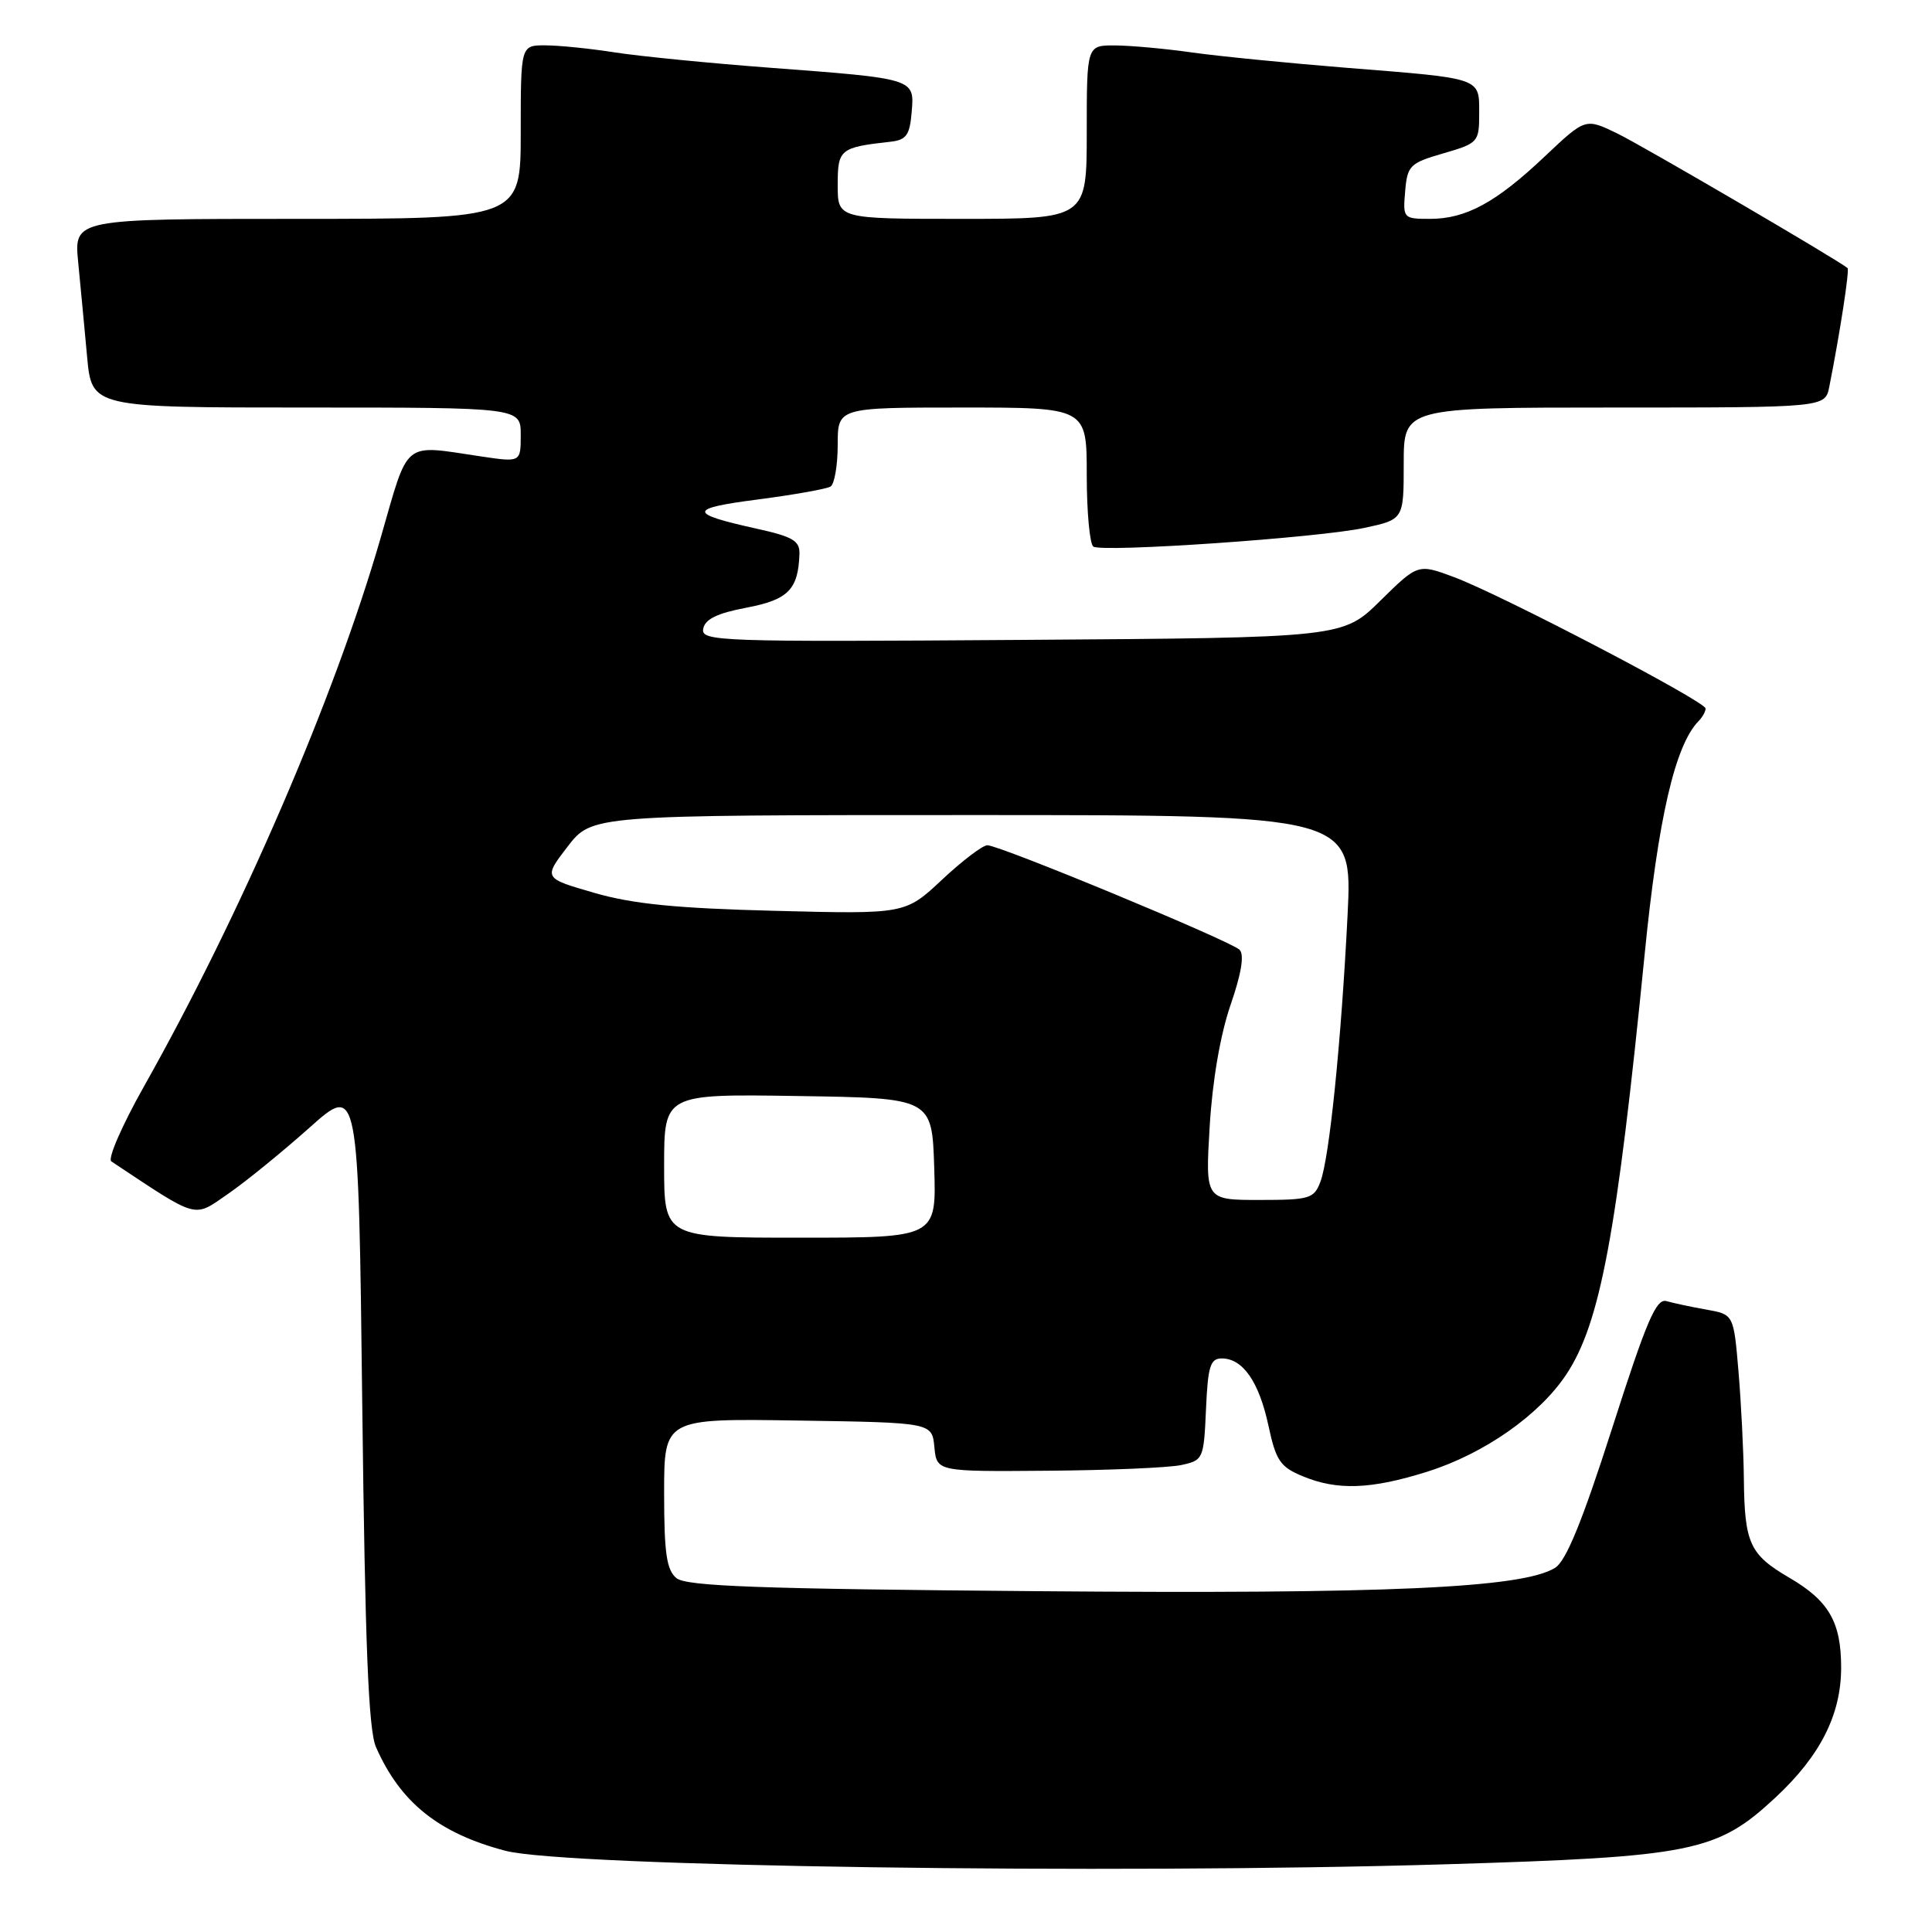 <?xml version="1.0" encoding="UTF-8" standalone="no"?>
<!DOCTYPE svg PUBLIC "-//W3C//DTD SVG 1.1//EN" "http://www.w3.org/Graphics/SVG/1.1/DTD/svg11.dtd" >
<svg xmlns="http://www.w3.org/2000/svg" xmlns:xlink="http://www.w3.org/1999/xlink" version="1.1" viewBox="0 0 256 256">
 <g >
 <path fill="currentColor"
d=" M 191.50 247.03 C 224.33 246.04 227.51 245.40 235.27 238.17 C 241.19 232.66 243.95 227.21 243.96 221.00 C 243.97 214.96 242.35 212.12 237.10 209.06 C 231.83 205.98 231.16 204.51 231.07 195.90 C 231.03 192.27 230.71 185.90 230.36 181.74 C 229.72 174.17 229.72 174.17 226.11 173.53 C 224.12 173.18 221.75 172.67 220.83 172.41 C 219.46 172.00 218.20 174.94 213.63 189.21 C 209.66 201.59 207.51 206.86 206.05 207.75 C 201.71 210.43 183.80 211.23 137.42 210.84 C 100.55 210.54 90.93 210.19 89.63 209.11 C 88.32 208.02 88.00 205.78 88.00 197.85 C 88.00 187.95 88.00 187.95 105.75 188.23 C 123.50 188.50 123.50 188.50 123.81 191.75 C 124.13 195.00 124.13 195.00 138.81 194.88 C 146.89 194.82 154.85 194.48 156.50 194.13 C 159.43 193.50 159.51 193.34 159.80 186.74 C 160.05 181.03 160.37 180.00 161.89 180.00 C 164.68 180.00 166.82 183.08 168.07 188.88 C 169.06 193.52 169.63 194.37 172.57 195.59 C 177.18 197.52 181.65 197.36 189.14 195.00 C 196.67 192.62 203.97 187.51 207.55 182.11 C 212.05 175.31 214.24 163.52 217.92 126.50 C 219.71 108.45 221.95 98.74 225.07 95.55 C 225.58 95.03 226.00 94.28 226.00 93.88 C 226.00 92.95 198.95 78.82 192.69 76.48 C 187.89 74.69 187.89 74.69 182.91 79.59 C 177.93 84.50 177.93 84.50 135.38 84.79 C 95.12 85.07 92.86 84.99 93.18 83.31 C 93.42 82.04 95.05 81.25 98.91 80.52 C 104.44 79.47 105.77 78.12 105.93 73.41 C 105.99 71.66 105.06 71.11 100.25 70.05 C 91.12 68.03 91.15 67.38 100.44 66.18 C 105.20 65.56 109.52 64.79 110.05 64.47 C 110.57 64.15 111.00 61.66 111.00 58.94 C 111.00 54.00 111.00 54.00 127.50 54.00 C 144.00 54.00 144.00 54.00 144.00 62.94 C 144.00 67.86 144.40 72.13 144.88 72.43 C 146.17 73.22 174.69 71.26 180.78 69.95 C 186.00 68.83 186.00 68.83 186.00 61.42 C 186.00 54.00 186.00 54.00 213.92 54.00 C 241.84 54.00 241.84 54.00 242.39 51.25 C 243.81 44.09 245.09 35.77 244.81 35.52 C 243.63 34.50 217.68 19.33 214.29 17.68 C 210.08 15.64 210.08 15.64 204.73 20.69 C 198.25 26.83 194.26 29.00 189.49 29.00 C 185.95 29.00 185.88 28.93 186.19 25.35 C 186.48 21.93 186.81 21.61 191.25 20.32 C 195.87 18.98 196.00 18.83 196.00 15.04 C 196.00 10.25 196.47 10.42 178.50 8.99 C 170.80 8.37 161.57 7.46 158.00 6.96 C 154.43 6.45 149.81 6.03 147.75 6.02 C 144.00 6.00 144.00 6.00 144.00 17.50 C 144.00 29.00 144.00 29.00 127.50 29.00 C 111.00 29.00 111.00 29.00 111.00 24.52 C 111.00 19.77 111.28 19.53 118.00 18.78 C 120.09 18.55 120.55 17.90 120.80 14.87 C 121.18 10.39 121.32 10.43 101.95 8.97 C 94.00 8.37 84.80 7.46 81.50 6.95 C 78.20 6.43 74.04 6.01 72.25 6.01 C 69.00 6.00 69.00 6.00 69.00 17.50 C 69.00 29.00 69.00 29.00 39.40 29.00 C 9.80 29.00 9.80 29.00 10.36 34.75 C 10.67 37.91 11.20 43.54 11.54 47.25 C 12.16 54.00 12.16 54.00 40.58 54.00 C 69.00 54.00 69.00 54.00 69.00 57.63 C 69.00 61.26 69.00 61.26 63.75 60.48 C 53.22 58.92 54.24 58.10 50.43 71.30 C 44.32 92.46 31.94 121.14 19.03 144.04 C 16.17 149.12 14.24 153.55 14.75 153.89 C 26.45 161.65 25.56 161.40 30.21 158.20 C 32.57 156.57 37.42 152.62 41.00 149.43 C 47.50 143.62 47.50 143.62 48.00 186.06 C 48.38 218.09 48.82 229.23 49.82 231.50 C 53.05 238.85 58.14 242.92 66.98 245.24 C 74.96 247.33 147.00 248.37 191.50 247.03 Z  M 88.00 154.48 C 88.00 144.95 88.00 144.95 105.75 145.23 C 123.50 145.50 123.50 145.50 123.79 154.75 C 124.08 164.00 124.08 164.00 106.04 164.00 C 88.00 164.00 88.00 164.00 88.00 154.48 Z  M 160.29 149.25 C 160.65 143.20 161.70 137.10 163.05 133.17 C 164.49 129.02 164.90 126.50 164.25 125.85 C 163.09 124.69 132.47 112.00 130.83 112.00 C 130.21 112.00 127.51 114.05 124.83 116.56 C 119.95 121.13 119.95 121.13 102.72 120.69 C 89.65 120.36 83.87 119.79 78.75 118.31 C 72.00 116.36 72.00 116.36 75.21 112.18 C 78.43 108.00 78.43 108.00 128.83 108.00 C 179.22 108.00 179.22 108.00 178.56 121.25 C 177.72 138.01 176.15 153.48 174.96 156.59 C 174.12 158.83 173.53 159.00 166.88 159.00 C 159.71 159.00 159.71 159.00 160.29 149.25 Z "/>
</g>
</svg>